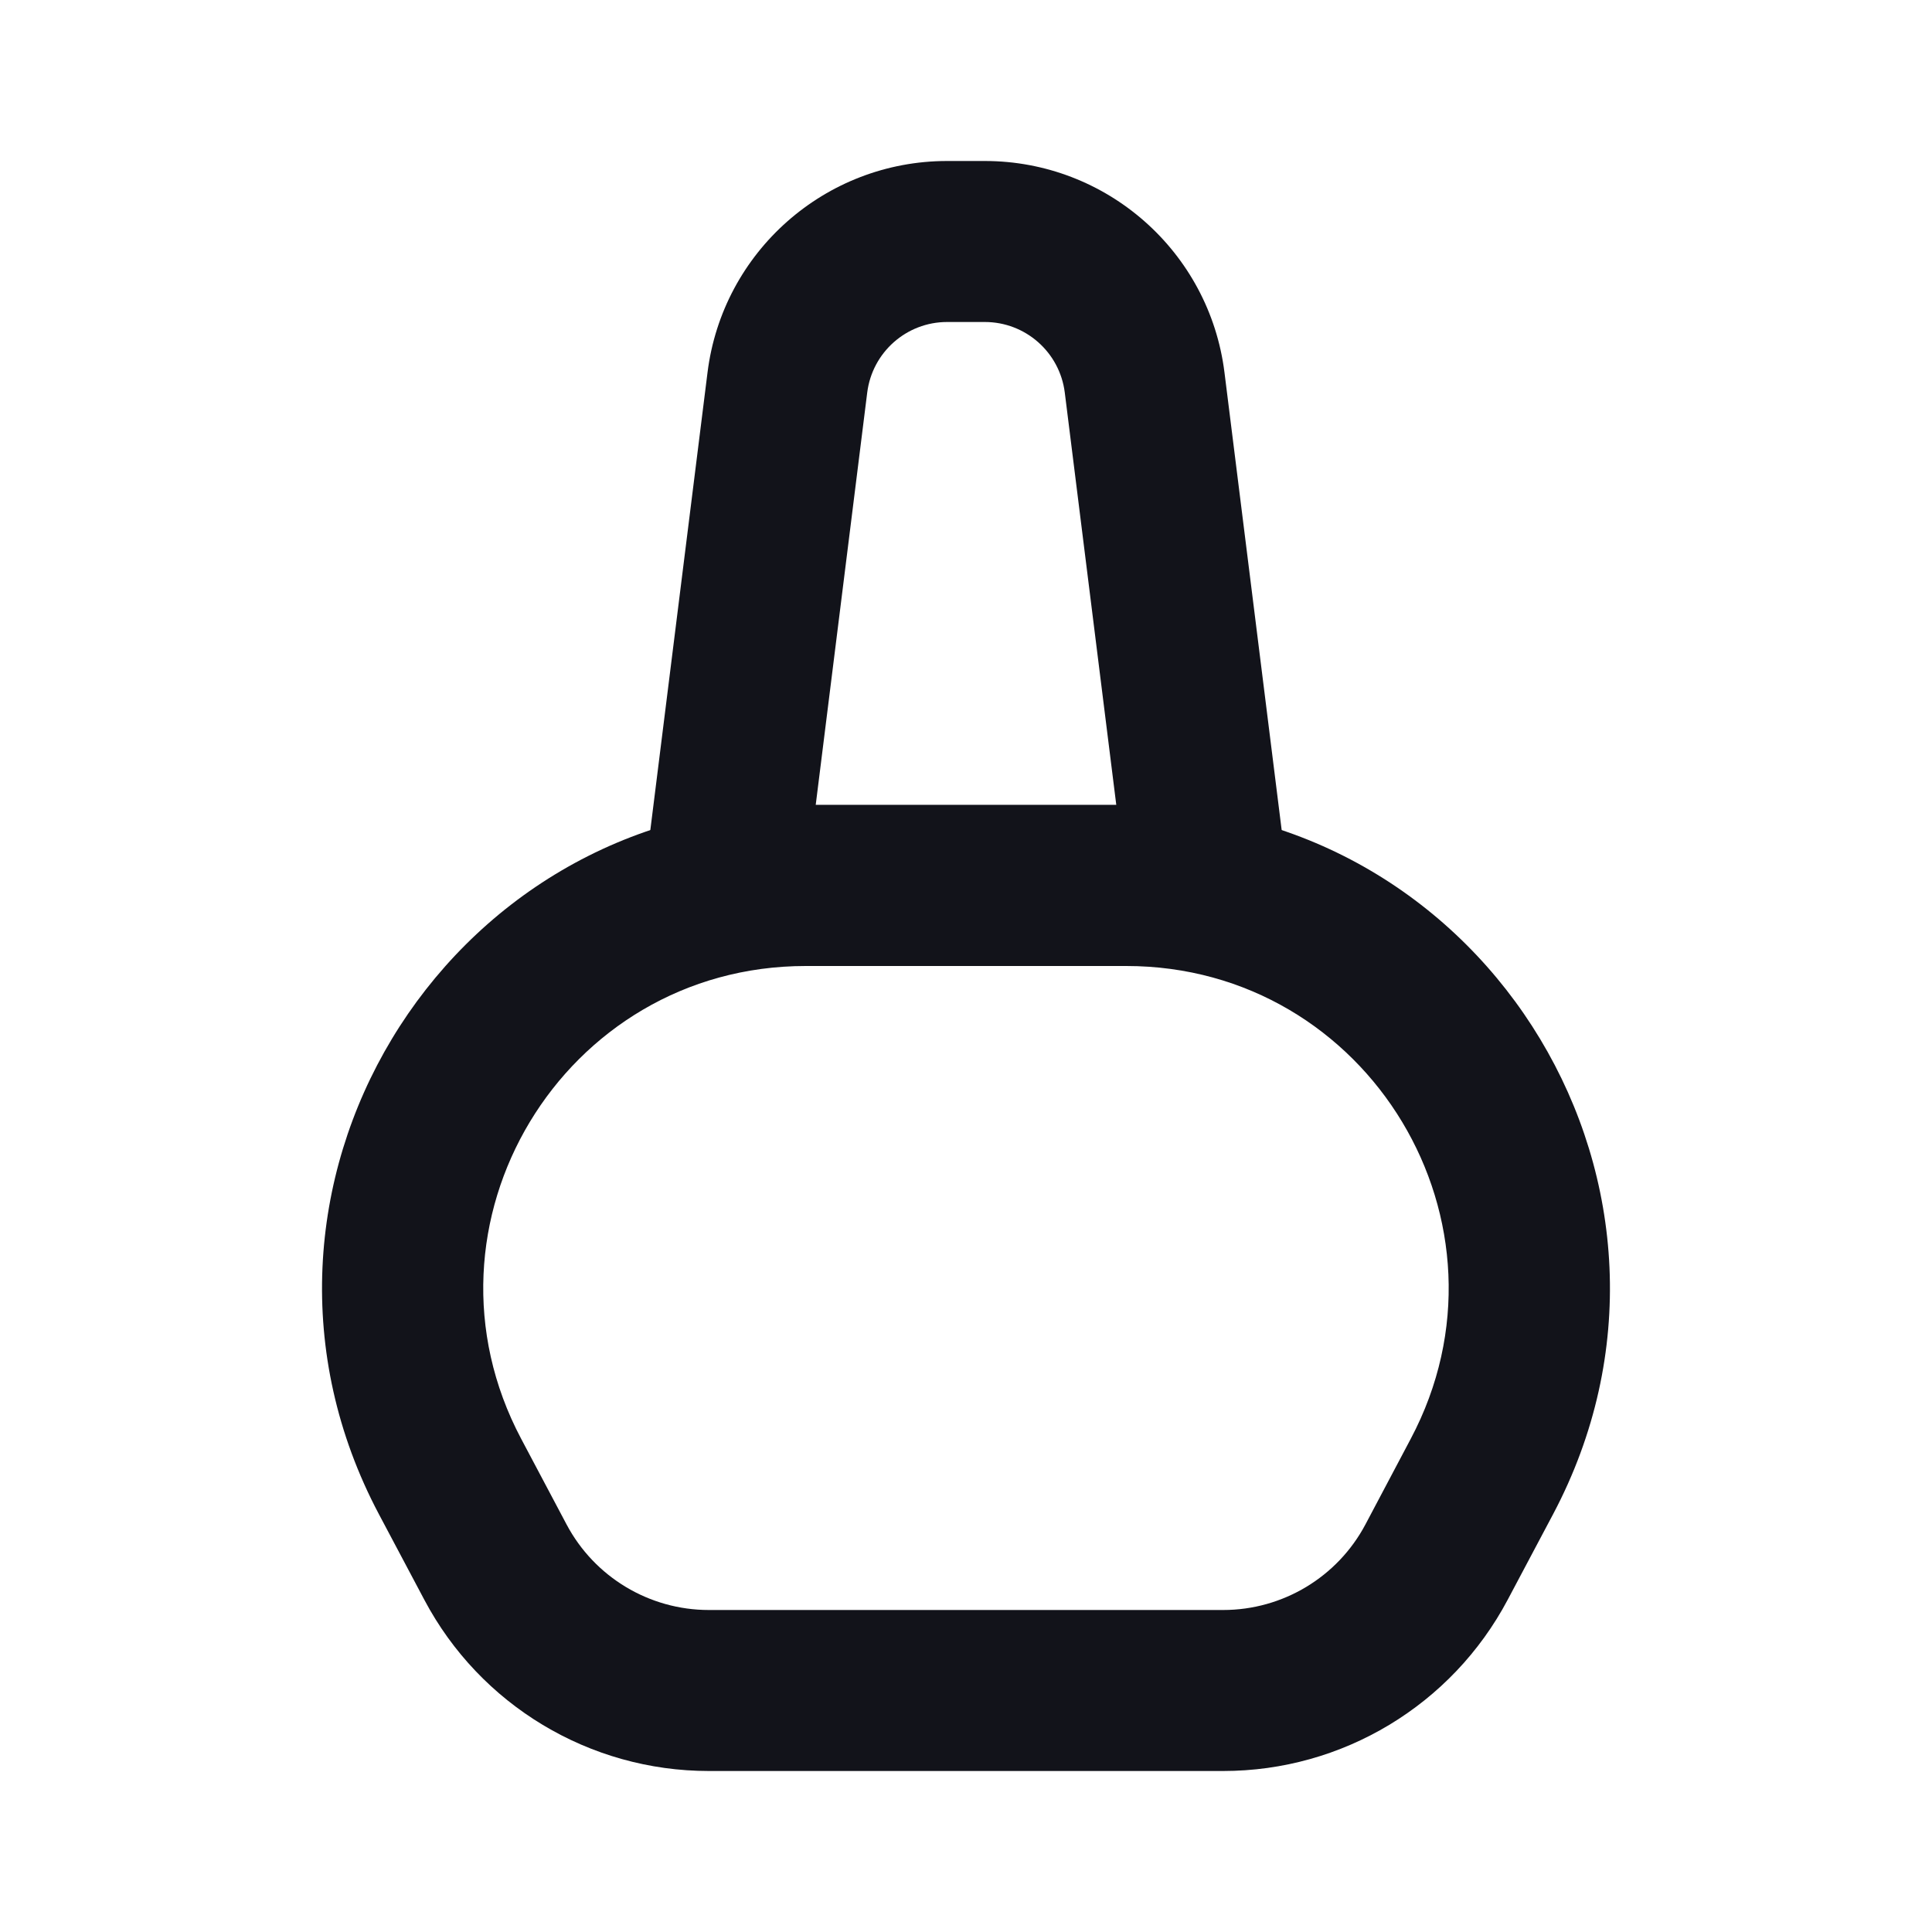 <svg width="24" height="24" viewBox="0 0 24 24" fill="none" xmlns="http://www.w3.org/2000/svg">
<path fill-rule="evenodd" clip-rule="evenodd" d="M4.707 18.81C2.589 14.814 5.486 10 10.009 10H13.991C18.514 10 21.41 14.814 19.293 18.81L18.729 19.873C18.035 21.182 16.676 22 15.195 22H8.805C7.324 22 5.964 21.182 5.271 19.873L4.707 18.81ZM10.009 12C6.994 12 5.062 15.209 6.474 17.873L7.038 18.937C7.385 19.591 8.065 20 8.805 20H15.195C15.935 20 16.615 19.591 16.962 18.937L17.525 17.873C18.937 15.209 17.006 12 13.991 12H10.009Z" fill="#12131A"/>
<path fill-rule="evenodd" clip-rule="evenodd" d="M8.789 4.628C8.976 3.127 10.252 2 11.765 2H12.234C13.747 2 15.024 3.127 15.211 4.628L15.992 10.876C16.067 11.473 15.601 12 15 12H9C8.398 12 7.933 11.473 8.008 10.876L8.789 4.628ZM11.765 4C11.261 4 10.836 4.376 10.773 4.876L10.133 10H13.867L13.227 4.876C13.164 4.376 12.739 4 12.234 4H11.765Z" fill="#12131A"/>
</svg>
